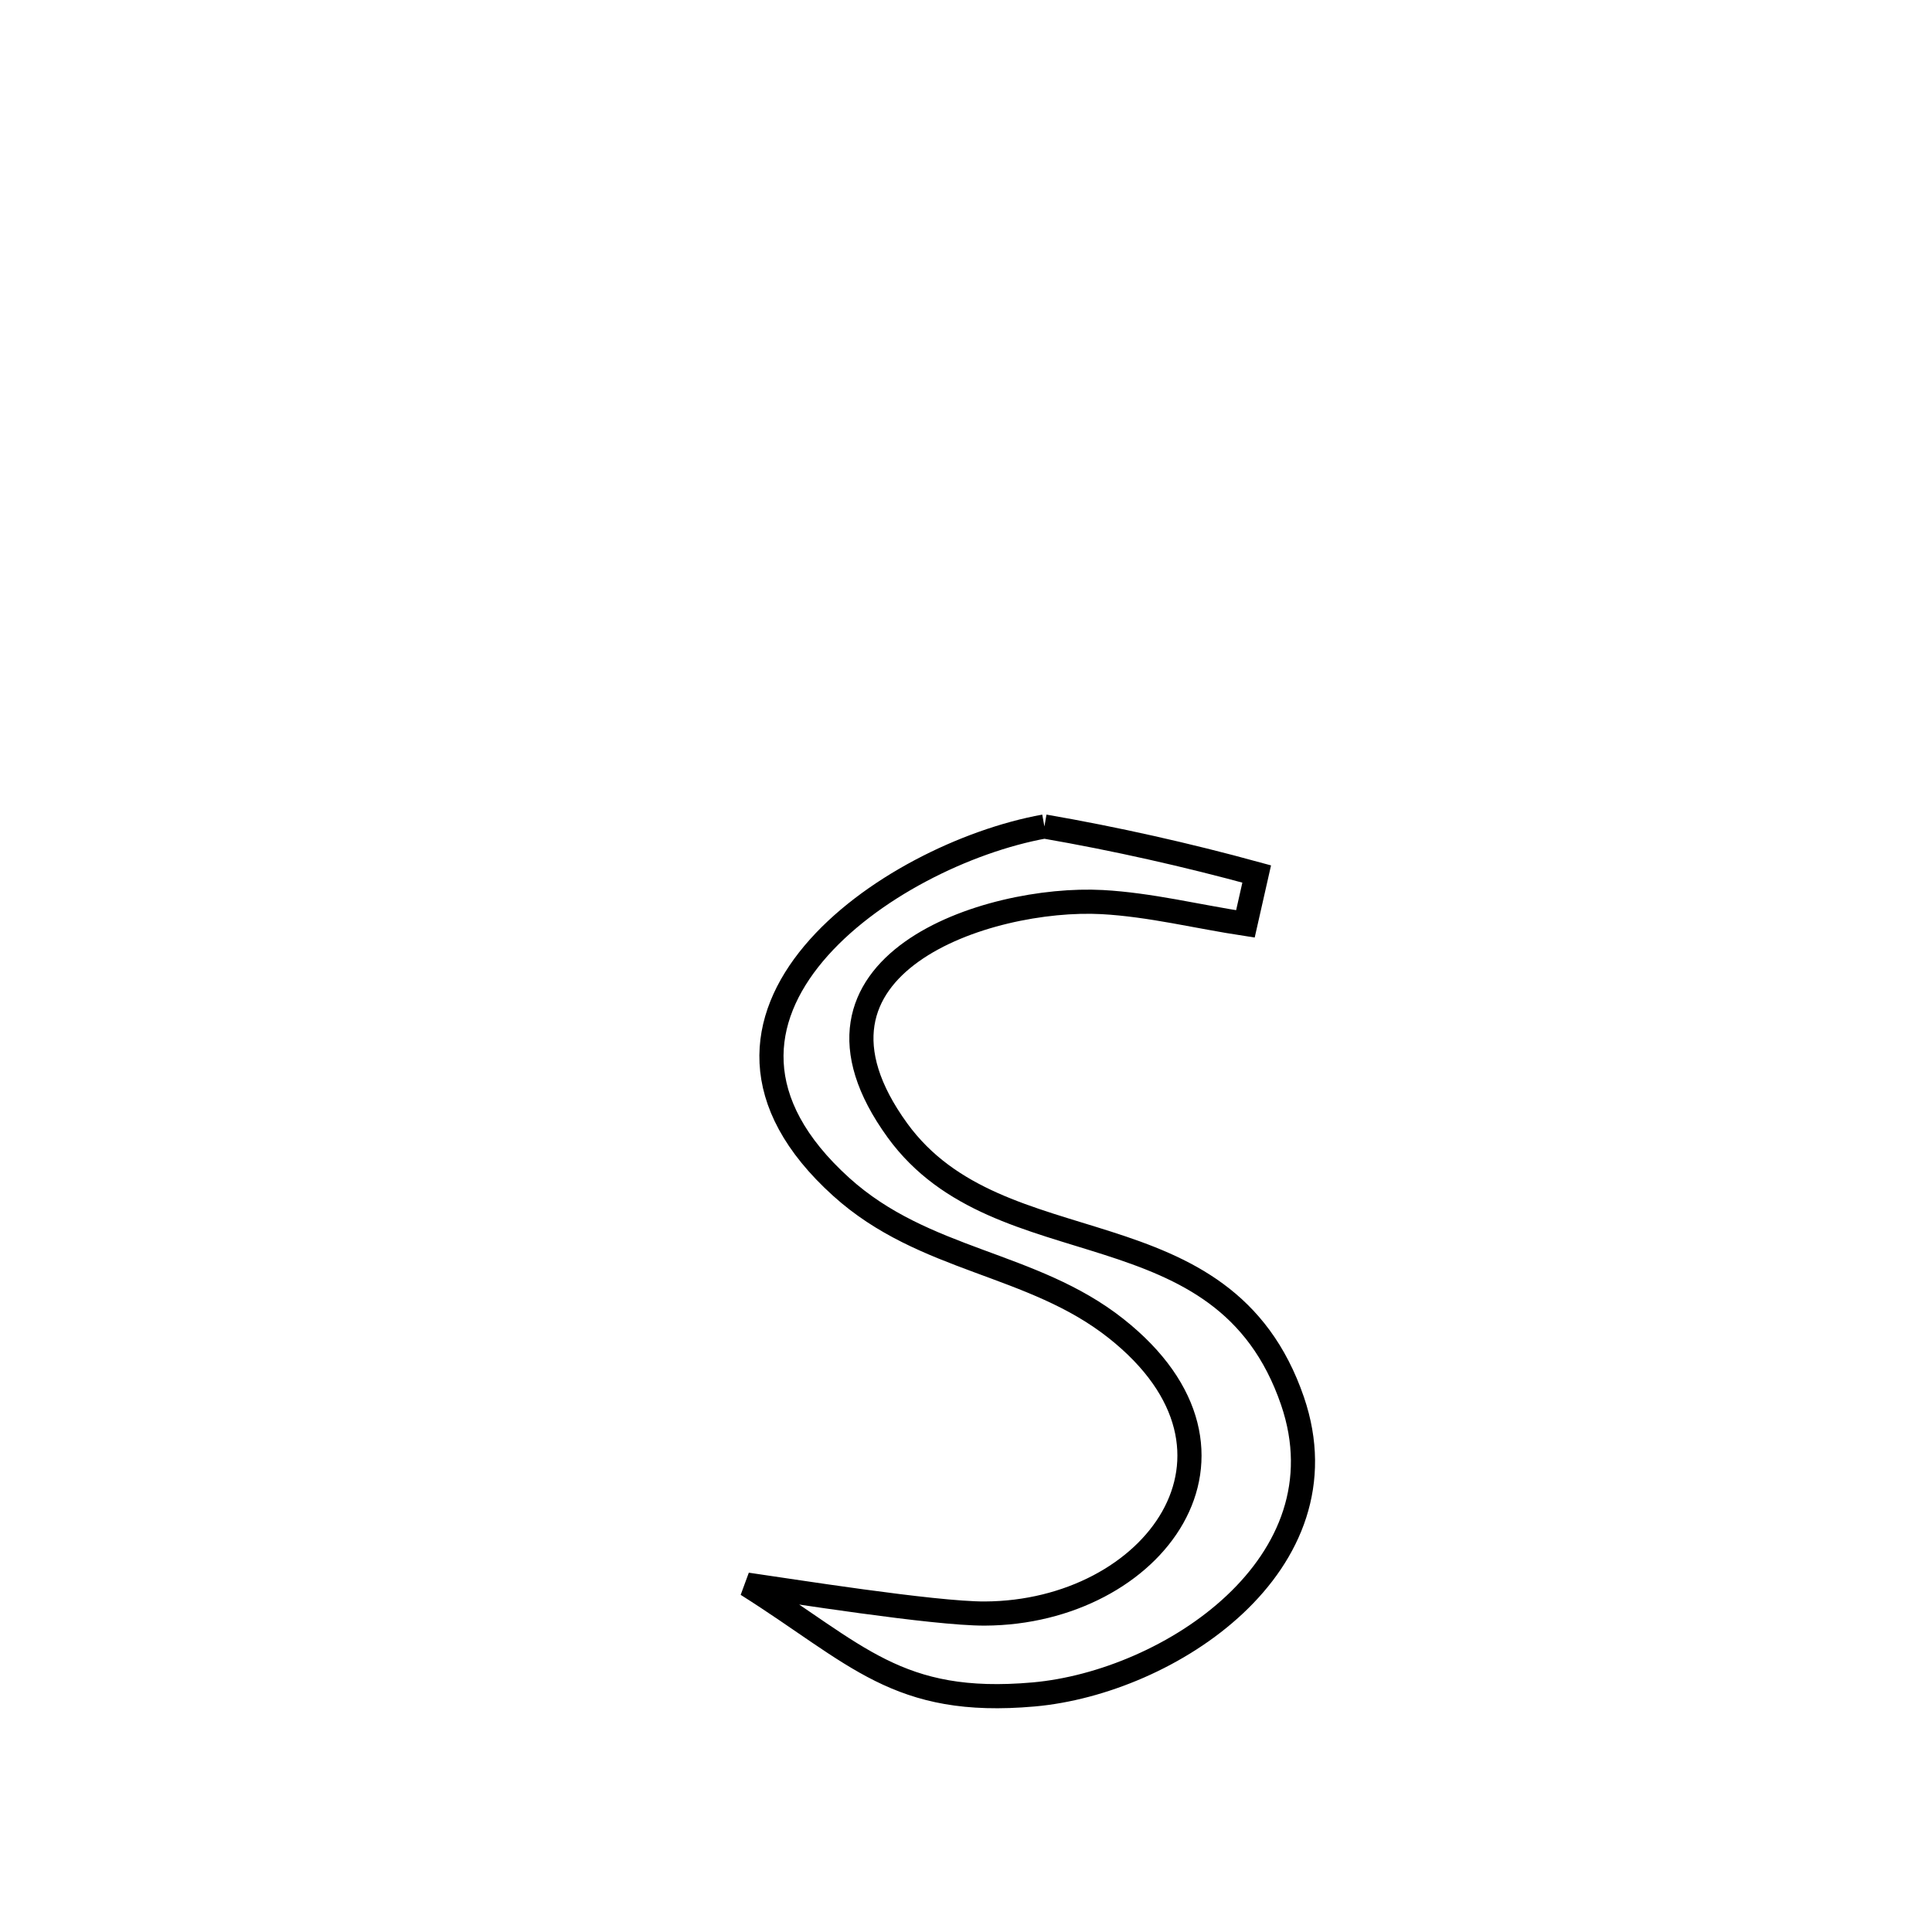 <svg xmlns="http://www.w3.org/2000/svg" viewBox="0.0 0.0 24.0 24.0" height="200px" width="200px"><path fill="none" stroke="black" stroke-width=".3" stroke-opacity="1.0"  filling="0" d="M12.974 10.267 L12.974 10.267 C13.861 10.421 14.742 10.619 15.611 10.857 L15.611 10.857 C15.564 11.063 15.518 11.27 15.471 11.477 L15.471 11.477 C14.878 11.387 14.291 11.239 13.692 11.206 C12.277 11.13 9.65 11.976 11.148 14.042 C12.423 15.799 15.199 14.901 16.056 17.404 C16.749 19.43 14.529 20.899 12.84 21.049 C11.144 21.199 10.649 20.548 9.281 19.685 L9.281 19.685 C9.773 19.755 11.6 20.047 12.235 20.044 C14.329 20.034 15.819 18.049 13.864 16.503 C12.82 15.677 11.481 15.676 10.45 14.744 C8.112 12.632 11.034 10.618 12.974 10.267 L12.974 10.267"></path></svg>
